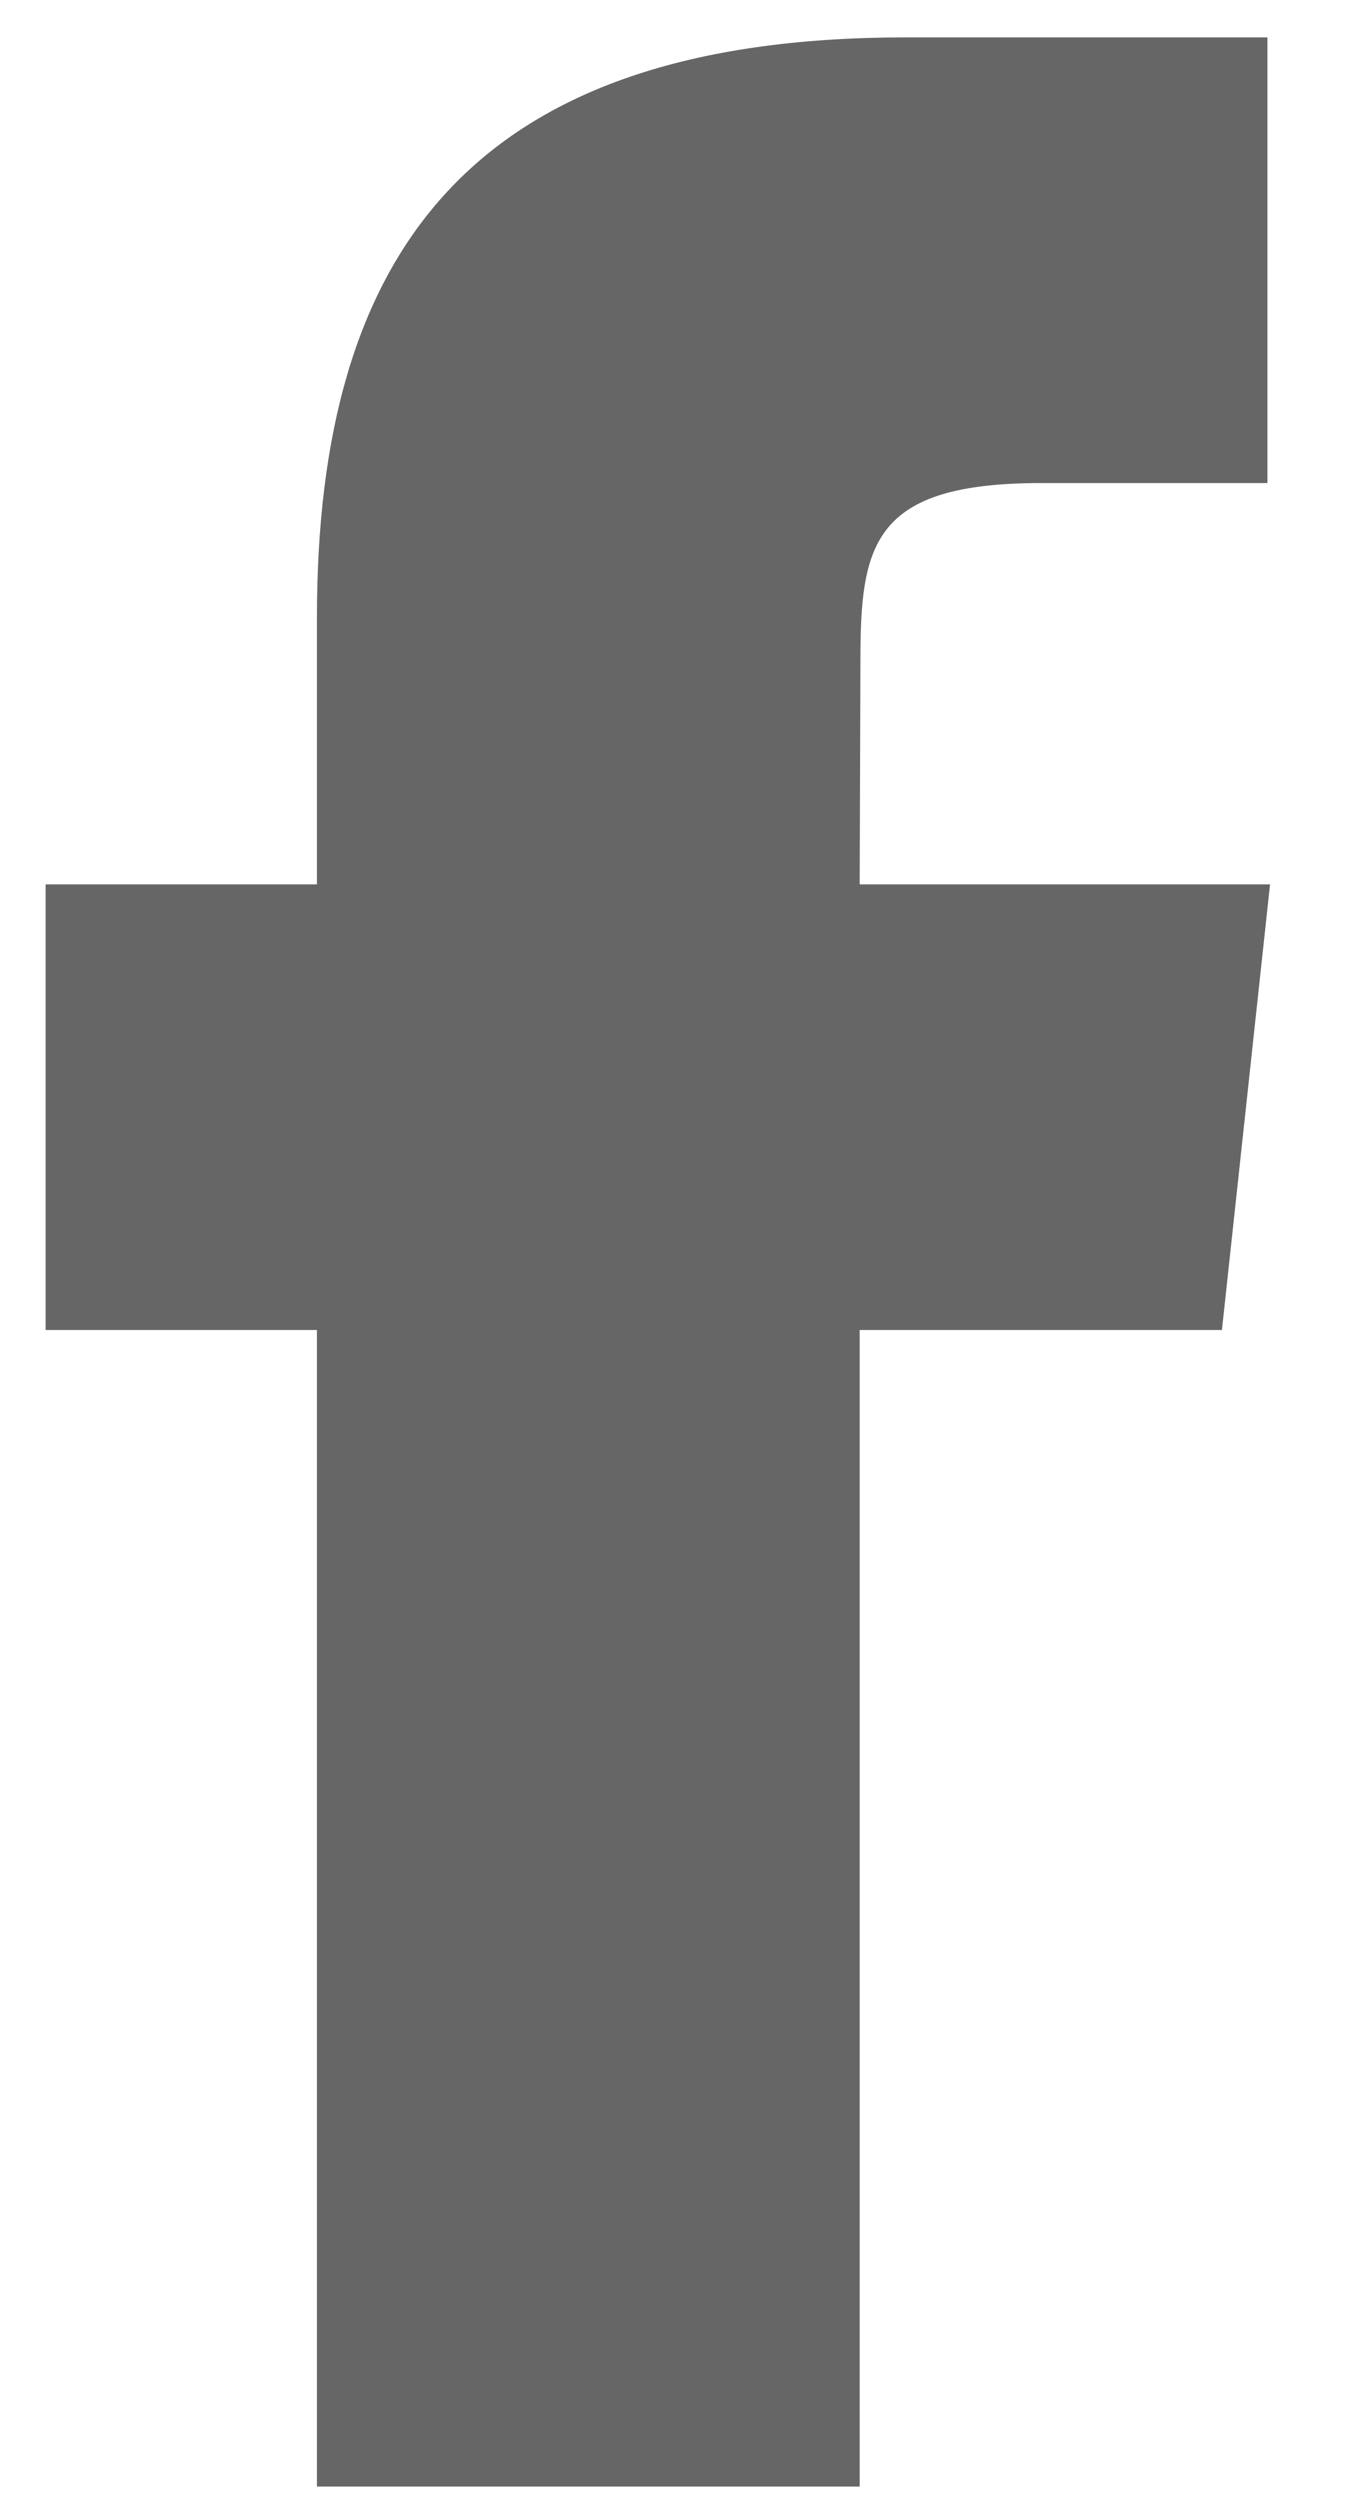 <svg width="13" height="24" viewBox="0 0 13 24" fill="none" xmlns="http://www.w3.org/2000/svg">
<path fill-rule="evenodd" clip-rule="evenodd" d="M8.254 23.869H3.043V12.767H0.438V8.489H3.043V5.923C3.043 2.435 4.513 0.359 8.691 0.359H12.169V4.637H9.996C8.369 4.637 8.261 5.234 8.261 6.35L8.254 8.489H12.194L11.732 12.767H8.254V23.869Z" fill="#666666"/>
</svg>
